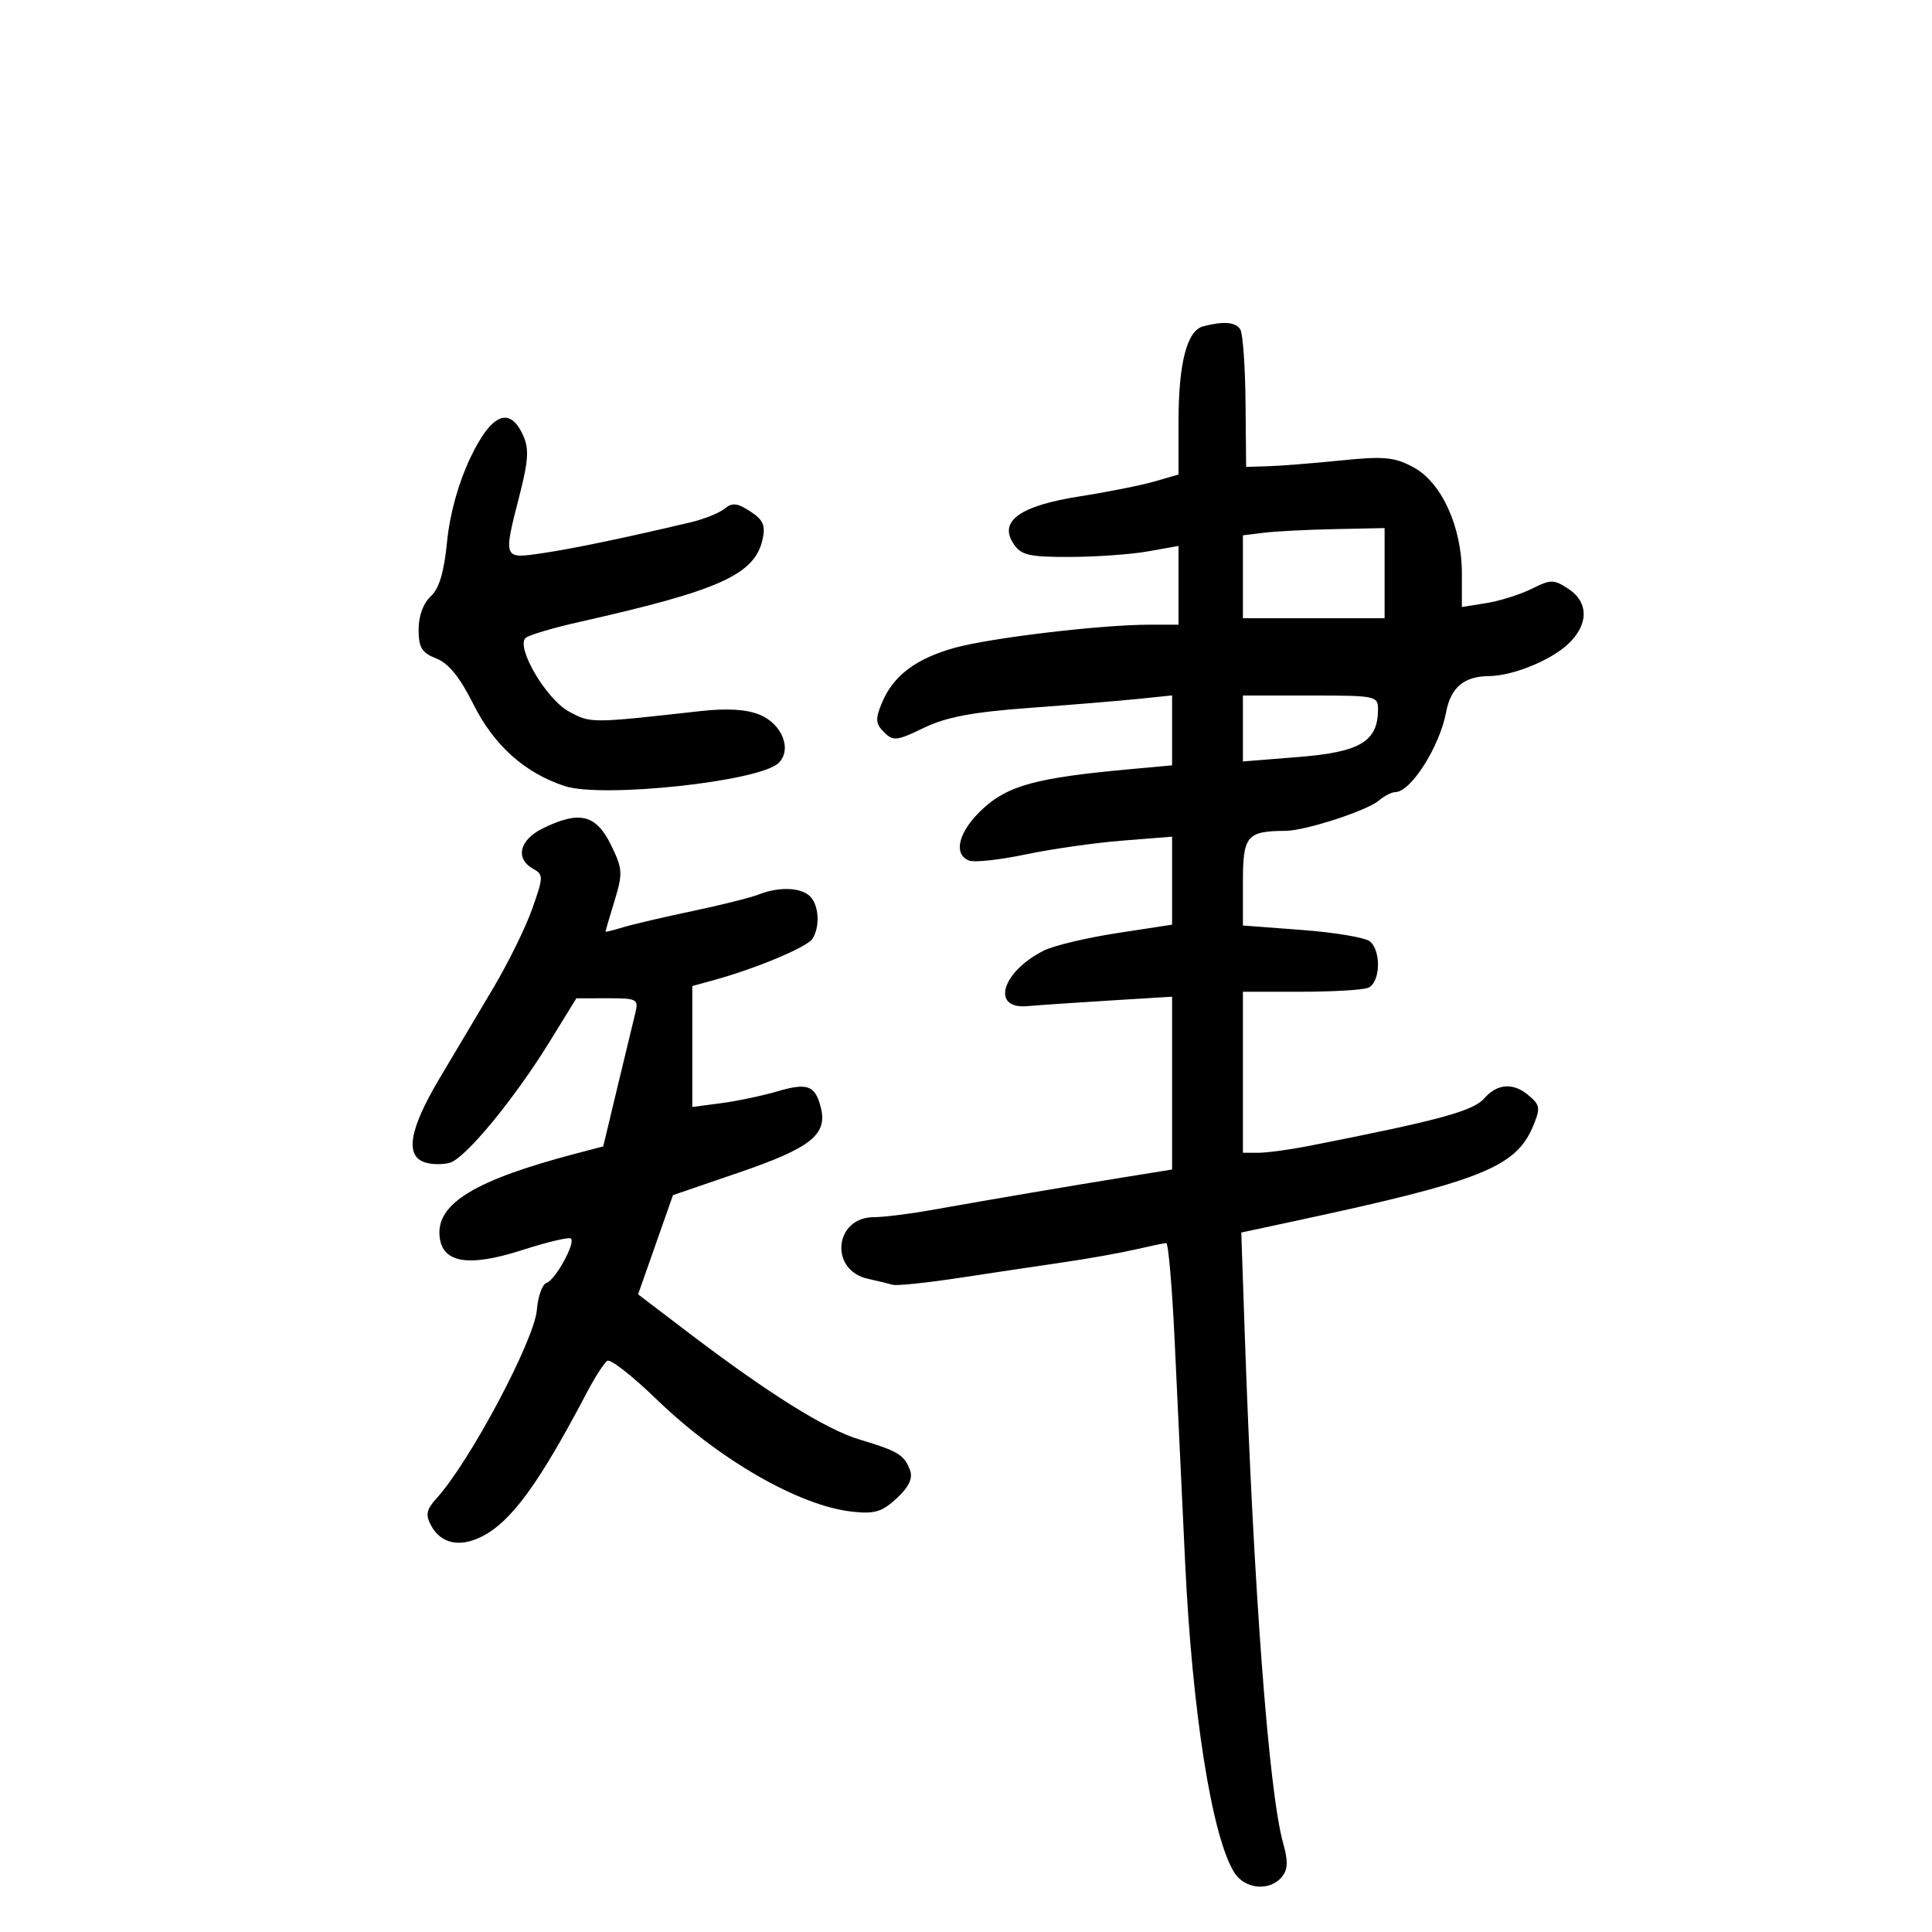 <svg xmlns="http://www.w3.org/2000/svg" width="300" height="300" viewBox="0 0 300 300" version="1.1">
	<path d="M 186.827 50.674 C 184.303 51.342, 183 56.387, 183 65.491 L 183 73.683 179.250 74.767 C 177.188 75.362, 171.965 76.403, 167.645 77.079 C 158.382 78.529, 155.038 80.924, 157.379 84.437 C 158.563 86.213, 159.778 86.498, 166.127 86.482 C 170.182 86.472, 175.637 86.084, 178.250 85.619 L 183 84.773 183 90.886 L 183 97 178.539 97 C 171.005 97, 153.789 99.044, 148.213 100.601 C 142.171 102.288, 138.681 104.941, 136.924 109.183 C 135.902 111.651, 135.958 112.386, 137.267 113.696 C 138.686 115.115, 139.260 115.052, 143.449 113.024 C 146.914 111.347, 150.994 110.574, 159.784 109.927 C 166.228 109.454, 173.863 108.822, 176.750 108.524 L 182 107.983 182 113.412 L 182 118.841 175.250 119.460 C 161.013 120.767, 156.573 121.961, 152.678 125.529 C 148.873 129.014, 147.894 132.639, 150.489 133.634 C 151.308 133.948, 155.246 133.518, 159.239 132.679 C 163.233 131.839, 169.988 130.874, 174.250 130.534 L 182 129.917 182 136.749 L 182 143.581 173.449 144.893 C 168.746 145.614, 163.643 146.830, 162.110 147.595 C 155.555 150.865, 153.796 156.748, 159.527 156.233 C 161.162 156.086, 166.887 155.696, 172.250 155.366 L 182 154.767 182 168.185 L 182 181.602 174.250 182.853 C 166.069 184.174, 154.527 186.138, 144.440 187.926 C 141.107 188.517, 137.180 189, 135.713 189 C 129.539 189, 128.734 197.249, 134.779 198.572 C 136.275 198.899, 138.001 199.317, 138.614 199.500 C 139.227 199.683, 143.952 199.190, 149.114 198.404 C 154.276 197.618, 161.545 196.531, 165.267 195.989 C 168.989 195.446, 173.939 194.563, 176.267 194.026 C 178.595 193.488, 180.767 193.038, 181.094 193.024 C 181.420 193.011, 182.010 199.863, 182.403 208.250 C 182.796 216.638, 183.523 232.050, 184.019 242.500 C 185.127 265.890, 188.174 285.159, 191.648 290.750 C 193.267 293.355, 197.147 293.733, 199.026 291.468 C 199.989 290.308, 200.043 289.034, 199.249 286.218 C 197.027 278.342, 194.639 246.624, 193.280 206.942 L 192.747 191.385 201.124 189.589 C 230.060 183.383, 235.414 181.243, 238.076 174.818 C 239.248 171.987, 239.164 171.551, 237.132 169.906 C 234.886 168.087, 232.411 168.321, 230.500 170.534 C 228.780 172.524, 223.477 173.964, 203.174 177.954 C 200.244 178.529, 196.757 179, 195.424 179 L 193 179 193 166.500 L 193 154 201.918 154 C 206.823 154, 211.548 153.727, 212.418 153.393 C 214.335 152.658, 214.536 147.689, 212.710 146.174 C 212 145.585, 207.275 144.791, 202.210 144.408 L 193 143.713 193 136.973 C 193 129.763, 193.593 129.052, 199.635 129.014 C 202.678 128.994, 212.207 125.903, 214.079 124.328 C 214.947 123.598, 216.106 123, 216.654 123 C 219.063 123, 223.541 115.962, 224.548 110.596 C 225.269 106.755, 227.332 105.010, 231.184 104.985 C 234.856 104.961, 240.762 102.573, 243.492 100.007 C 246.702 96.992, 246.720 93.518, 243.536 91.432 C 241.271 89.947, 240.813 89.947, 237.845 91.427 C 236.070 92.313, 232.904 93.312, 230.809 93.647 L 227 94.256 227 89.063 C 227 81.815, 223.858 74.917, 219.484 72.561 C 216.531 70.971, 214.916 70.817, 208.267 71.494 C 203.995 71.929, 198.925 72.333, 197 72.392 L 193.500 72.500 193.405 62.405 C 193.352 56.852, 192.988 51.790, 192.596 51.155 C 191.882 50, 189.976 49.842, 186.827 50.674 M 73.002 71.159 C 71.168 75.039, 69.842 79.833, 69.420 84.117 C 68.951 88.873, 68.186 91.426, 66.875 92.613 C 65.736 93.644, 65 95.656, 65 97.742 C 65 100.559, 65.493 101.366, 67.750 102.248 C 69.650 102.990, 71.427 105.181, 73.496 109.333 C 76.674 115.709, 81.461 120.007, 87.662 122.054 C 93.483 123.975, 117.899 121.359, 120.880 118.495 C 123.029 116.430, 121.488 112.445, 117.978 110.991 C 115.920 110.138, 112.913 109.954, 108.715 110.423 C 91.656 112.327, 91.763 112.327, 88.351 110.490 C 84.826 108.591, 80.056 100.482, 81.625 99.053 C 82.106 98.614, 85.875 97.496, 90 96.569 C 111.730 91.681, 117.171 89.231, 118.406 83.781 C 118.901 81.600, 118.524 80.734, 116.506 79.412 C 114.502 78.099, 113.691 78.011, 112.523 78.981 C 111.717 79.650, 109.356 80.601, 107.278 81.094 C 97.154 83.495, 89.015 85.191, 84.250 85.893 C 78.090 86.799, 78.119 86.873, 80.691 76.835 C 82.060 71.492, 82.165 69.659, 81.221 67.585 C 79.128 62.992, 76.279 64.231, 73.002 71.159 M 196.250 82.723 L 193 83.127 193 89.563 L 193 96 204 96 L 215 96 215 89 L 215 82 207.250 82.160 C 202.988 82.248, 198.037 82.502, 196.250 82.723 M 193 113.118 L 193 118.237 201.750 117.536 C 211.171 116.781, 213.929 115.138, 213.978 110.250 C 213.999 108.058, 213.729 108, 203.500 108 L 193 108 193 113.118 M 84.250 128.648 C 80.665 130.415, 79.966 133.320, 82.750 134.883 C 84.411 135.817, 84.406 136.133, 82.636 141.137 C 81.611 144.037, 78.883 149.579, 76.574 153.454 C 74.265 157.329, 70.491 163.677, 68.188 167.560 C 63.546 175.386, 62.850 179.500, 66 180.500 C 67.100 180.849, 68.859 180.862, 69.909 180.529 C 72.358 179.751, 79.874 170.622, 85.282 161.854 L 89.500 155.017 94.358 155.009 C 98.896 155.001, 99.180 155.148, 98.661 157.250 C 98.356 158.488, 97.108 163.665, 95.888 168.756 L 93.669 178.012 89.584 179.082 C 73.794 183.219, 67.757 186.870, 68.257 191.982 C 68.663 196.124, 72.738 196.800, 81.088 194.111 C 84.980 192.857, 88.386 192.053, 88.656 192.323 C 89.383 193.049, 86.235 198.755, 84.854 199.215 C 84.201 199.433, 83.534 201.297, 83.371 203.357 C 82.998 208.091, 72.949 226.989, 67.791 232.656 C 66.223 234.378, 66.047 235.218, 66.913 236.838 C 68.455 239.719, 71.419 240.352, 74.912 238.545 C 79.455 236.196, 83.748 230.285, 91.157 216.177 C 92.406 213.799, 93.827 211.607, 94.316 211.305 C 94.804 211.003, 98.196 213.653, 101.852 217.195 C 111.588 226.624, 124.040 233.801, 132.265 234.724 C 135.797 235.121, 136.955 234.778, 139.240 232.657 C 141.129 230.904, 141.773 229.552, 141.313 228.307 C 140.431 225.918, 139.431 225.308, 133.500 223.539 C 128.245 221.972, 119.279 216.364, 106.644 206.741 L 99.083 200.982 101.791 193.281 L 104.500 185.580 114.835 182.040 C 125.889 178.253, 128.508 176.174, 127.465 172.010 C 126.591 168.521, 125.399 168.079, 120.649 169.481 C 118.367 170.154, 114.475 170.972, 112 171.298 L 107.500 171.892 107.500 162.504 L 107.500 153.116 111 152.148 C 117.509 150.348, 125.351 147.050, 126.163 145.771 C 127.354 143.895, 127.170 140.570, 125.800 139.200 C 124.377 137.777, 120.989 137.650, 117.797 138.900 C 116.534 139.394, 111.900 140.554, 107.500 141.476 C 103.100 142.397, 98.263 143.529, 96.750 143.989 C 95.237 144.450, 94.005 144.753, 94.011 144.663 C 94.017 144.573, 94.657 142.406, 95.434 139.848 C 96.737 135.553, 96.690 134.880, 94.818 131.098 C 92.519 126.451, 89.926 125.850, 84.250 128.648" stroke="none" fill="black" fill-rule="evenodd"/>
</svg>